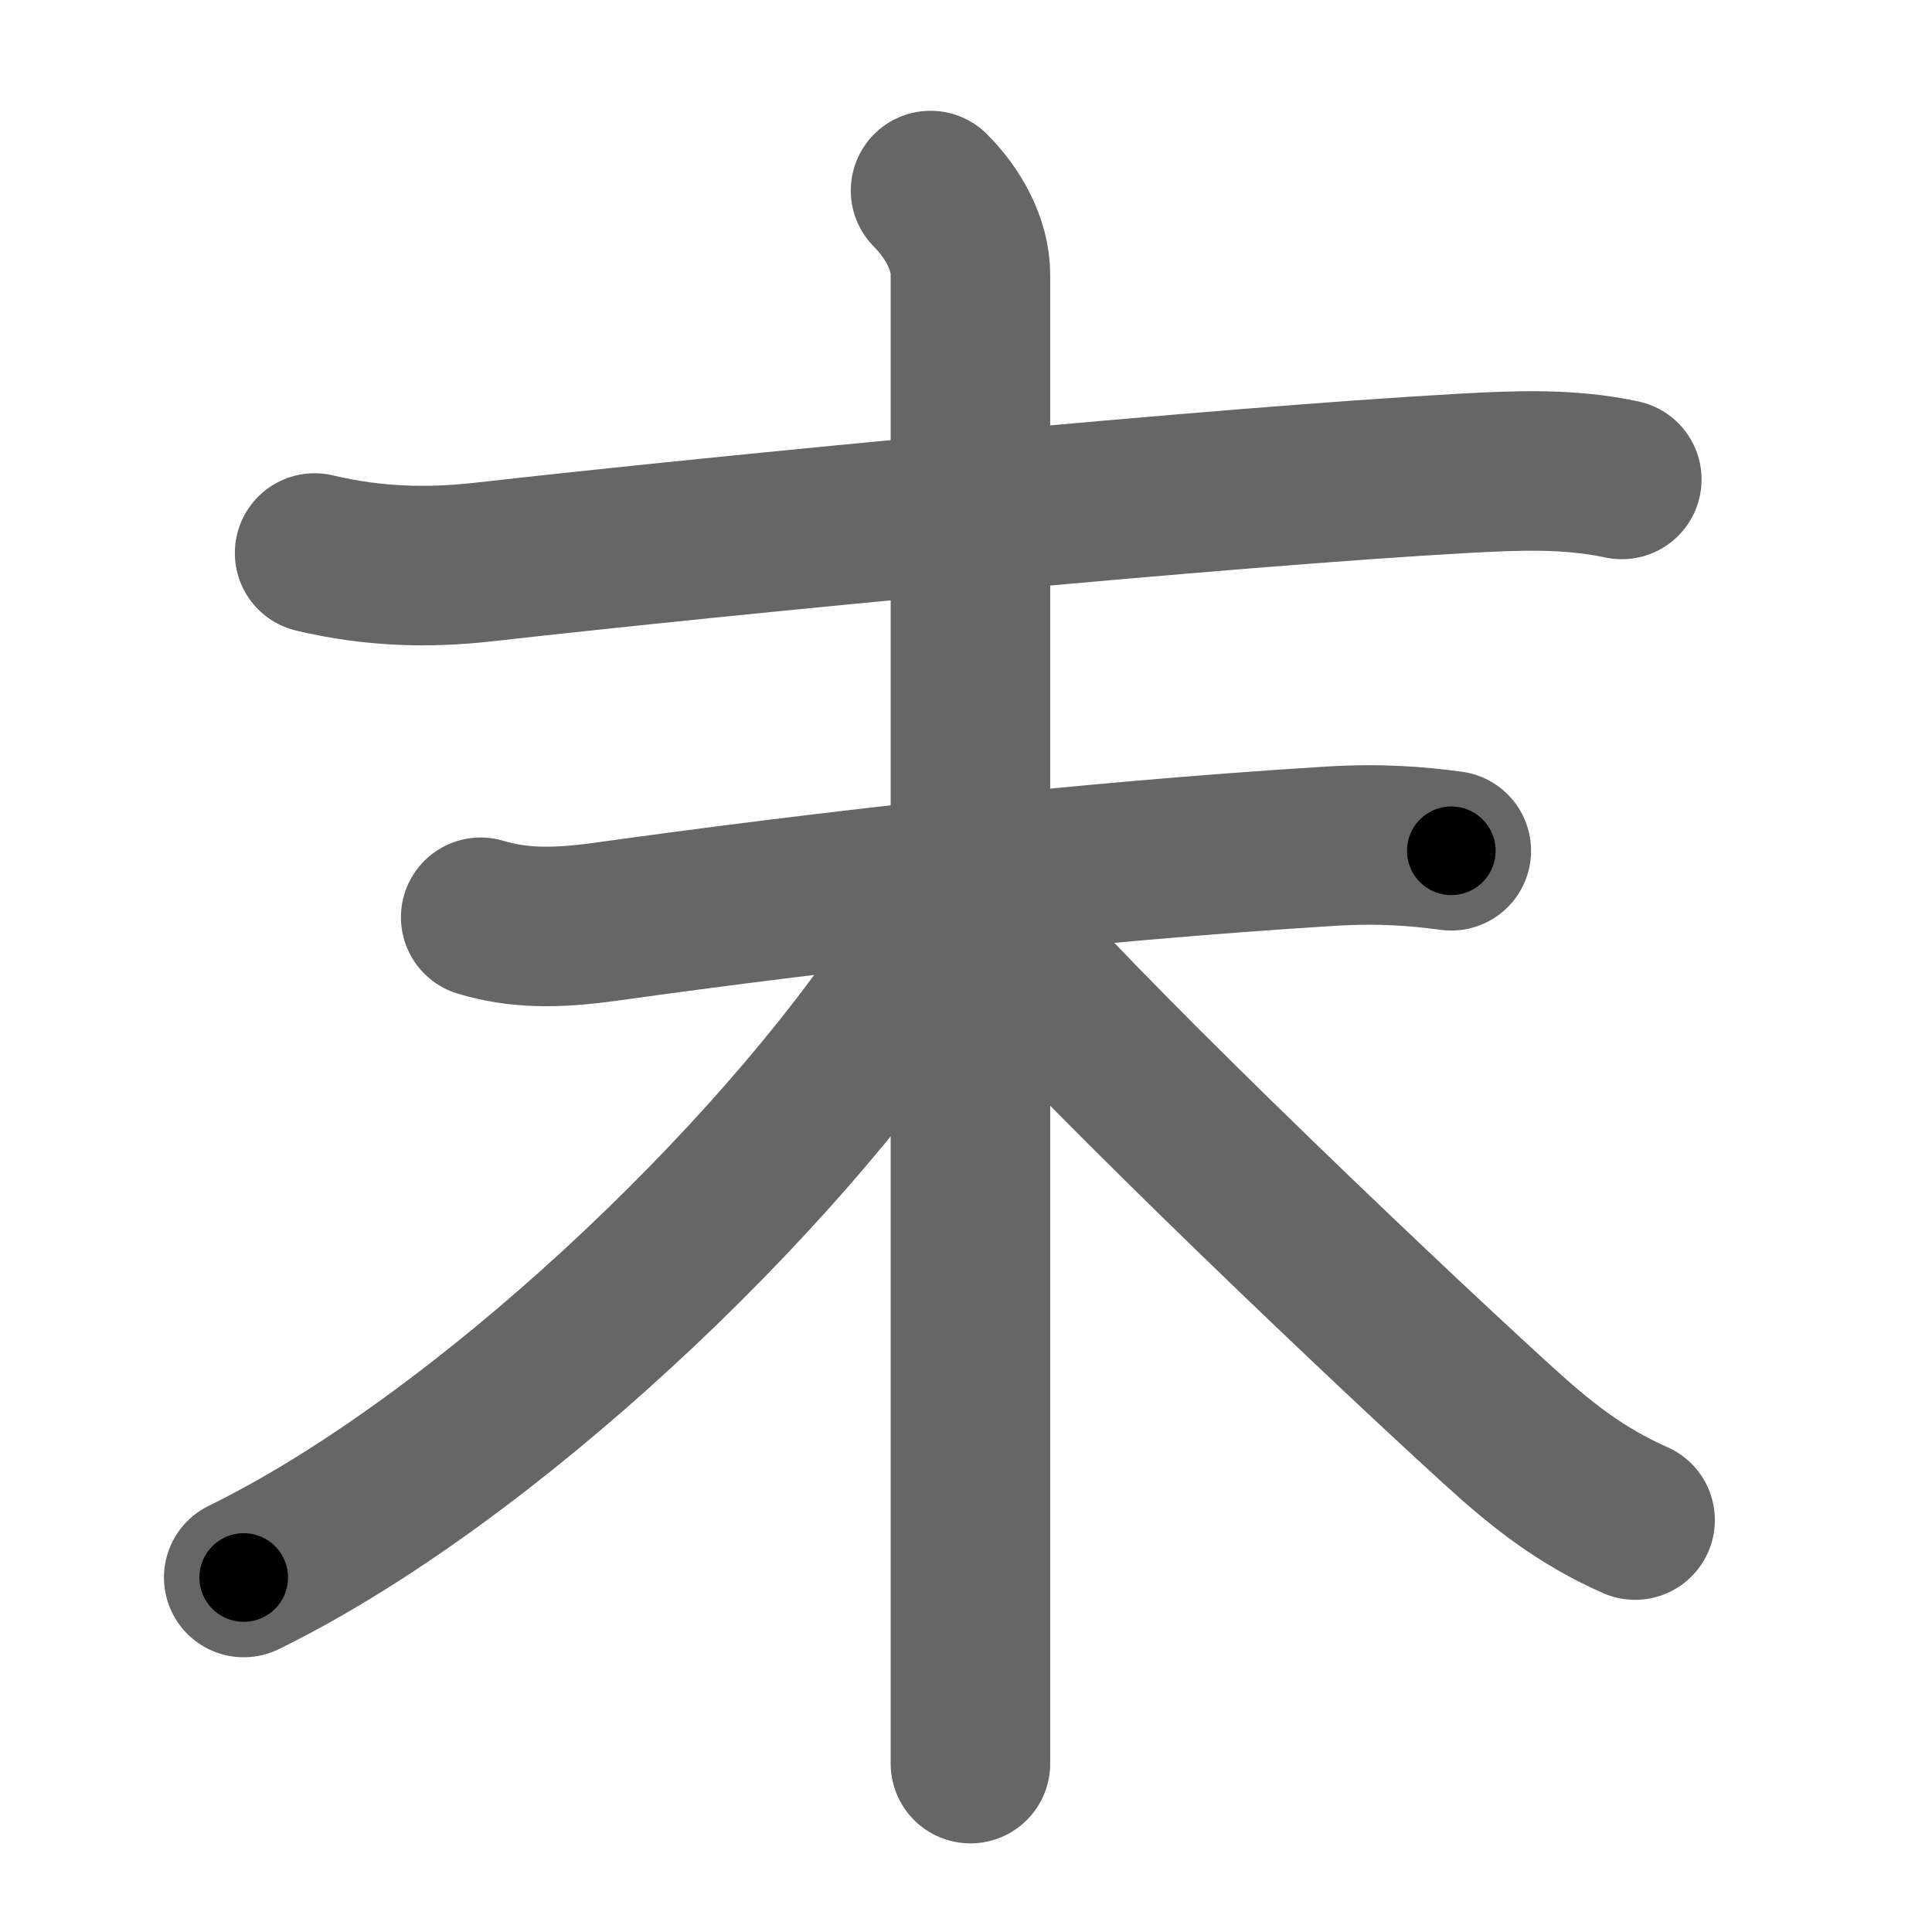 <svg xmlns="http://www.w3.org/2000/svg" width="109" height="109" viewBox="0 0 109 109" id="672b"><g fill="none" stroke="#666" stroke-width="9" stroke-linecap="round" stroke-linejoin="round"><g><path d="M17.75,31.2c3.38,0.8,6.46,0.85,9.52,0.51c13.98-1.58,41.74-4.25,55.23-5c3.05-0.17,6-0.3,9,0.34" /><g><path d="M27.12,51.75c2.07,0.62,4.13,0.66,7.07,0.25c12.56-1.75,26.81-3.38,40.73-4.25c2.96-0.19,5.1,0,6.96,0.25" /><path d="M52.5,10.75c1.25,1.25,2.25,3,2.25,4.75c0,0.87,0,53.95,0,75.62c0,4.12,0,7.1,0,8.38" /><g><path d="M53.25,50.5c0,1.75-0.72,2.84-1.43,3.92C43.77,66.75,27.21,82.41,13.75,89" /></g><path d="M55.62,51.88c4.35,5.37,20.9,21.25,28.87,28.51c2.47,2.25,4.68,4.01,7.76,5.37" /></g></g></g><g fill="none" stroke="#000" stroke-width="5" stroke-linecap="round" stroke-linejoin="round"><g><path d="M17.75,31.2c3.38,0.8,6.46,0.85,9.52,0.51c13.98-1.58,41.74-4.25,55.23-5c3.05-0.17,6-0.3,9,0.34" stroke-dasharray="74.08" stroke-dashoffset="74.08"><animate id="0" attributeName="stroke-dashoffset" values="74.08;0" dur="0.56s" fill="freeze" begin="0s;672b.click" /></path><g><path d="M27.12,51.75c2.07,0.62,4.13,0.66,7.07,0.25c12.56-1.75,26.81-3.38,40.73-4.25c2.96-0.19,5.1,0,6.96,0.25" stroke-dasharray="55.07" stroke-dashoffset="55.07"><animate attributeName="stroke-dashoffset" values="55.07" fill="freeze" begin="672b.click" /><animate id="1" attributeName="stroke-dashoffset" values="55.07;0" dur="0.55s" fill="freeze" begin="0.end" /></path><path d="M52.5,10.75c1.25,1.25,2.25,3,2.25,4.75c0,0.87,0,53.95,0,75.62c0,4.12,0,7.1,0,8.38" stroke-dasharray="89.39" stroke-dashoffset="89.39"><animate attributeName="stroke-dashoffset" values="89.39" fill="freeze" begin="672b.click" /><animate id="2" attributeName="stroke-dashoffset" values="89.39;0" dur="0.67s" fill="freeze" begin="1.end" /></path><g><path d="M53.25,50.5c0,1.75-0.72,2.84-1.43,3.92C43.77,66.75,27.21,82.41,13.75,89" stroke-dasharray="56.16" stroke-dashoffset="56.16"><animate attributeName="stroke-dashoffset" values="56.16" fill="freeze" begin="672b.click" /><animate id="3" attributeName="stroke-dashoffset" values="56.16;0" dur="0.56s" fill="freeze" begin="2.end" /></path></g><path d="M55.62,51.88c4.35,5.37,20.9,21.25,28.87,28.51c2.47,2.25,4.68,4.01,7.76,5.37" stroke-dasharray="50.08" stroke-dashoffset="50.08"><animate attributeName="stroke-dashoffset" values="50.08" fill="freeze" begin="672b.click" /><animate id="4" attributeName="stroke-dashoffset" values="50.08;0" dur="0.5s" fill="freeze" begin="3.end" /></path></g></g></g></svg>